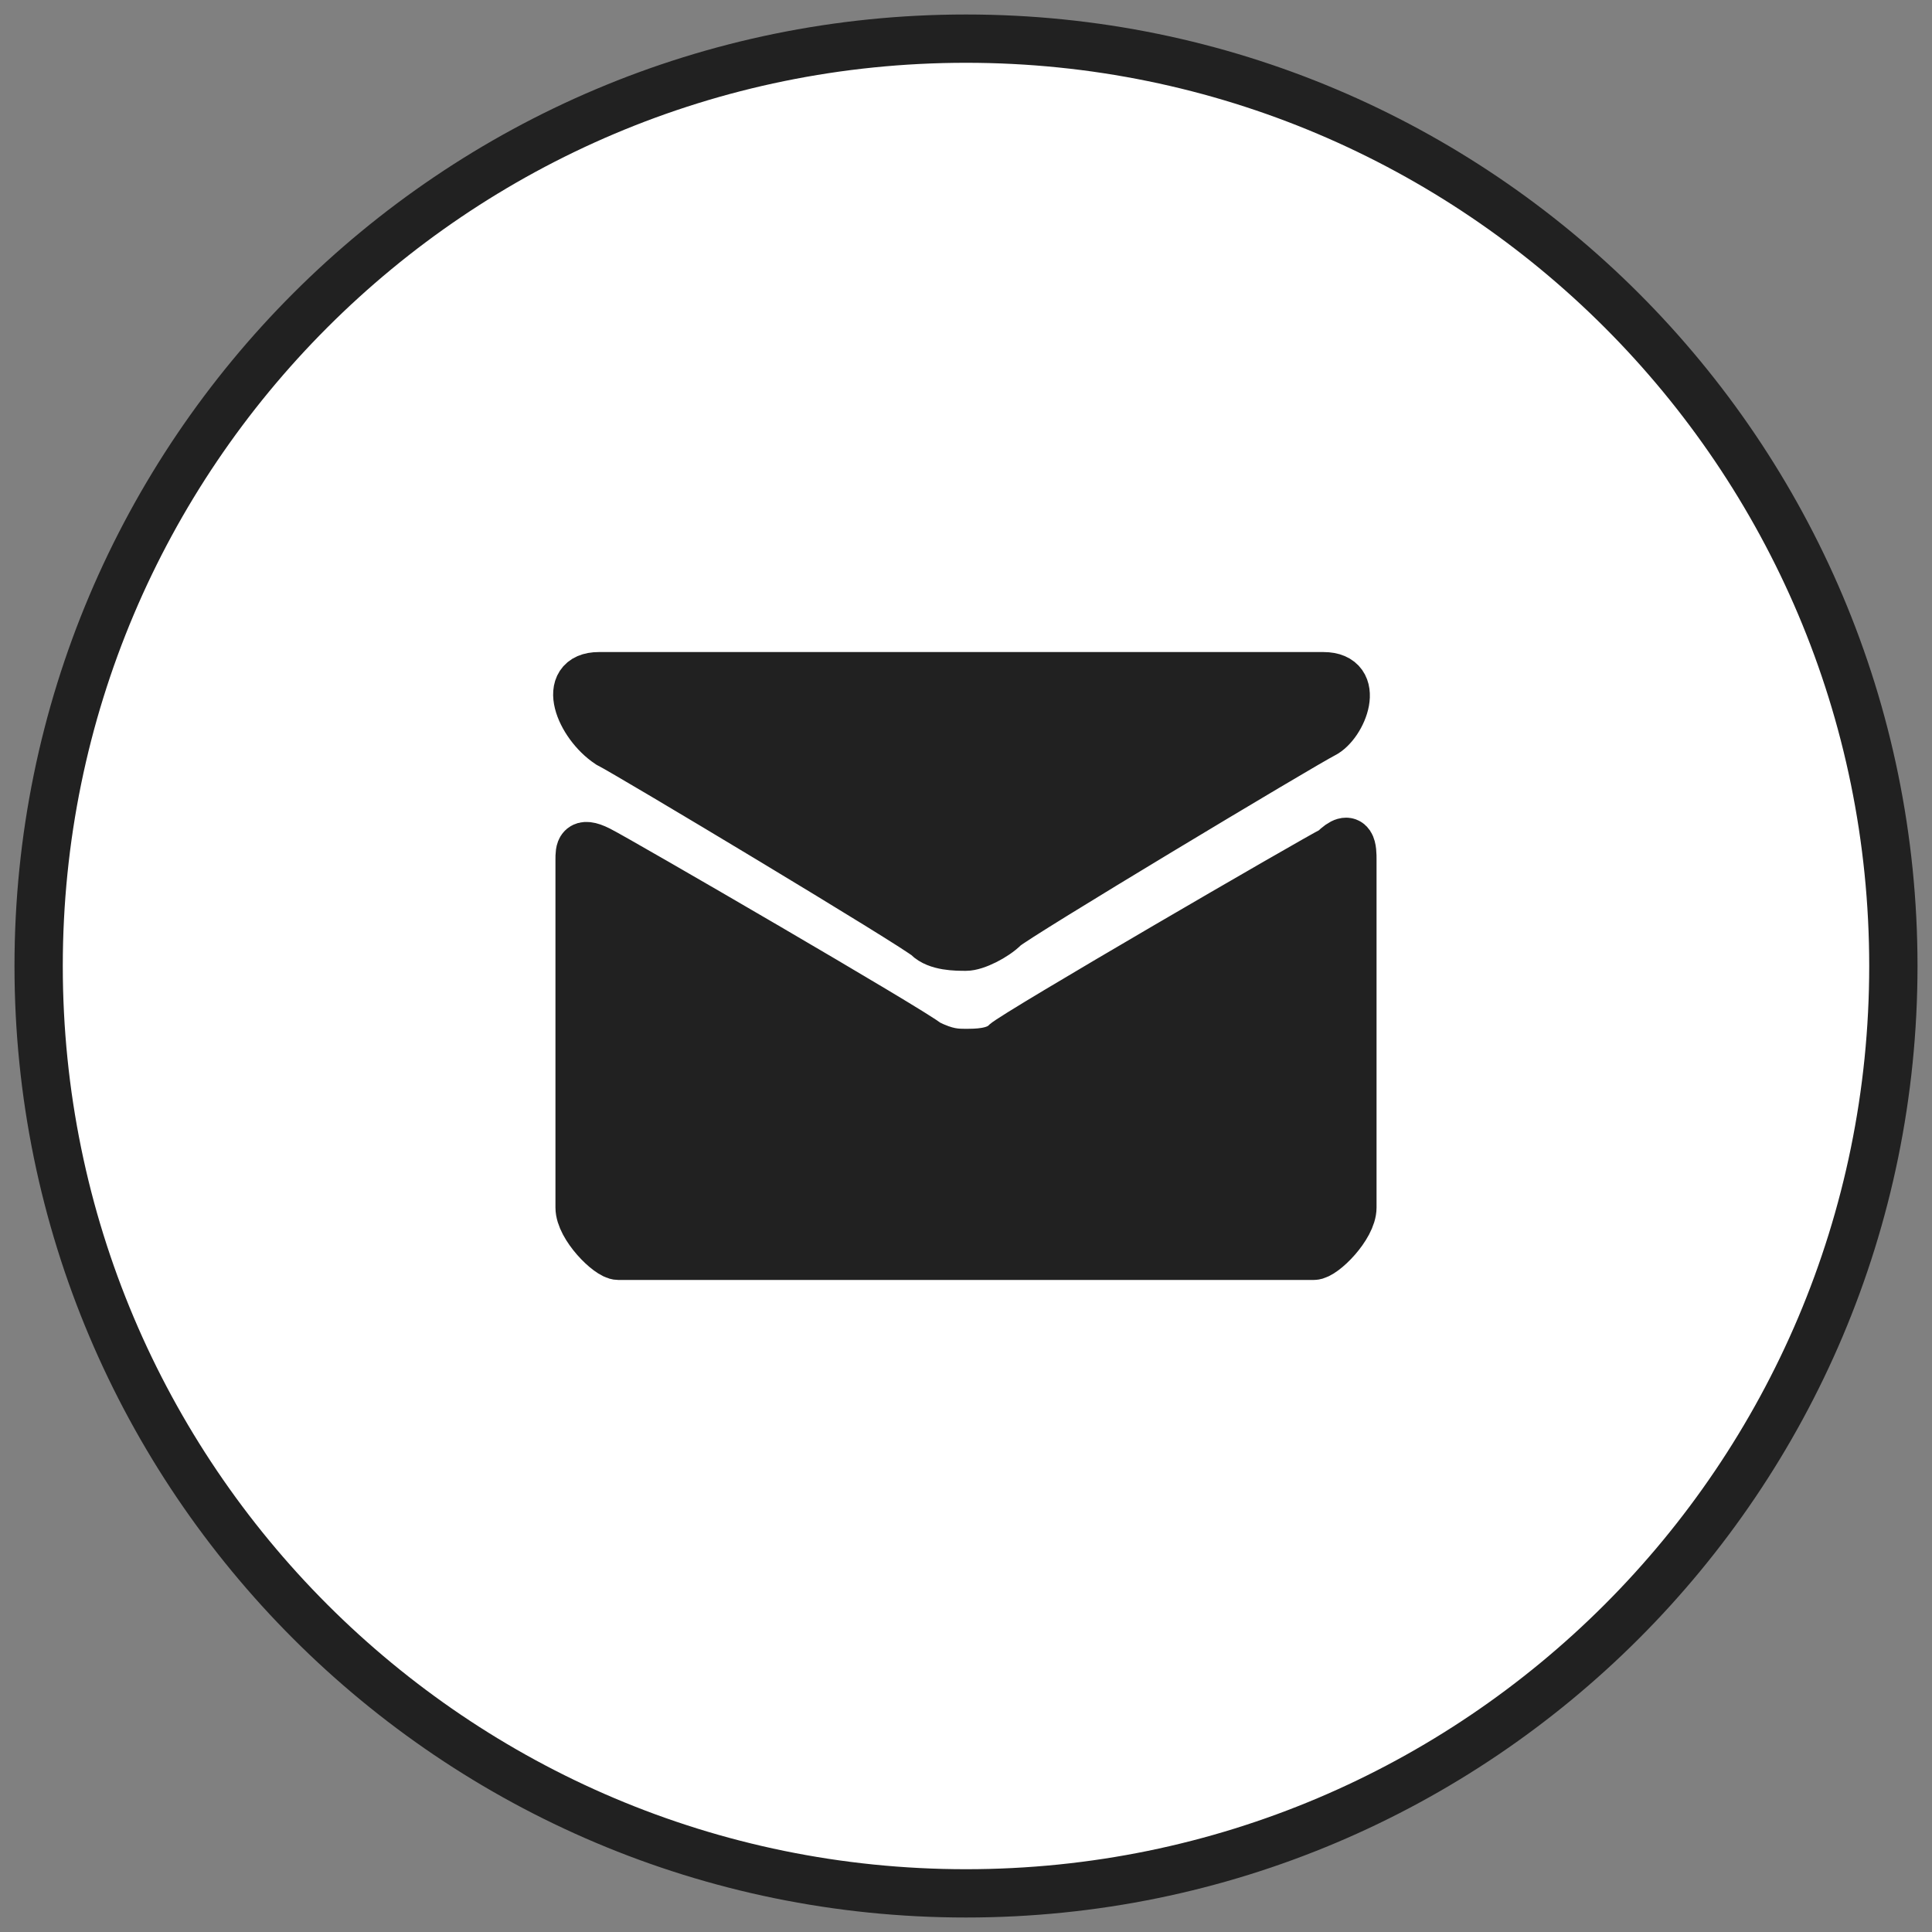<?xml version="1.0" encoding="utf-8"?>
<!-- Generator: Adobe Illustrator 21.0.2, SVG Export Plug-In . SVG Version: 6.00 Build 0)  -->
<svg version="1.1" id="Mail_w_x2F__circle" xmlns="http://www.w3.org/2000/svg" xmlns:xlink="http://www.w3.org/1999/xlink" x="0px"
	 y="0px" viewBox="0 0 20 20" style="enable-background:new 0 0 20 20;" xml:space="preserve">
<rect x="0" y="0" width="20" height="20" fill="#808080" stroke="none"/>
<style type="text/css">
	.st0{fill:#212121;}
	.st1{fill:#FFFFFF;stroke:#212121;stroke-width:0.5;stroke-miterlimit:10;}
</style>
<rect x="5" y="5.7" class="st0" width="10.5" height="8.8"/>
<path class="st1" d="M10,0.4c-5.3,0-9.6,4.3-9.6,9.6s4.3,9.6,9.6,9.6s9.6-4.3,9.6-9.6S15.3,0.4,10,0.4z M6.2,7h7.5
	c0.4,0,0.2,0.5,0,0.6c-0.2,0.1-3.2,1.9-3.3,2S10.1,9.8,10,9.8c-0.1,0-0.3,0-0.4-0.1c-0.1-0.1-3.1-1.9-3.3-2C6,7.5,5.8,7,6.2,7z
	 M14,12.5c0,0.2-0.3,0.5-0.4,0.5H6.4C6.3,13,6,12.7,6,12.5c0,0,0-3.6,0-3.6c0-0.1,0-0.2,0.2-0.1c0.2,0.1,3.3,1.9,3.4,2
	c0.2,0.1,0.3,0.1,0.4,0.1c0.1,0,0.3,0,0.4-0.1s3.2-1.9,3.4-2C14,8.6,14,8.8,14,8.9C14,8.9,14,12.5,14,12.5z"/>
</svg>
